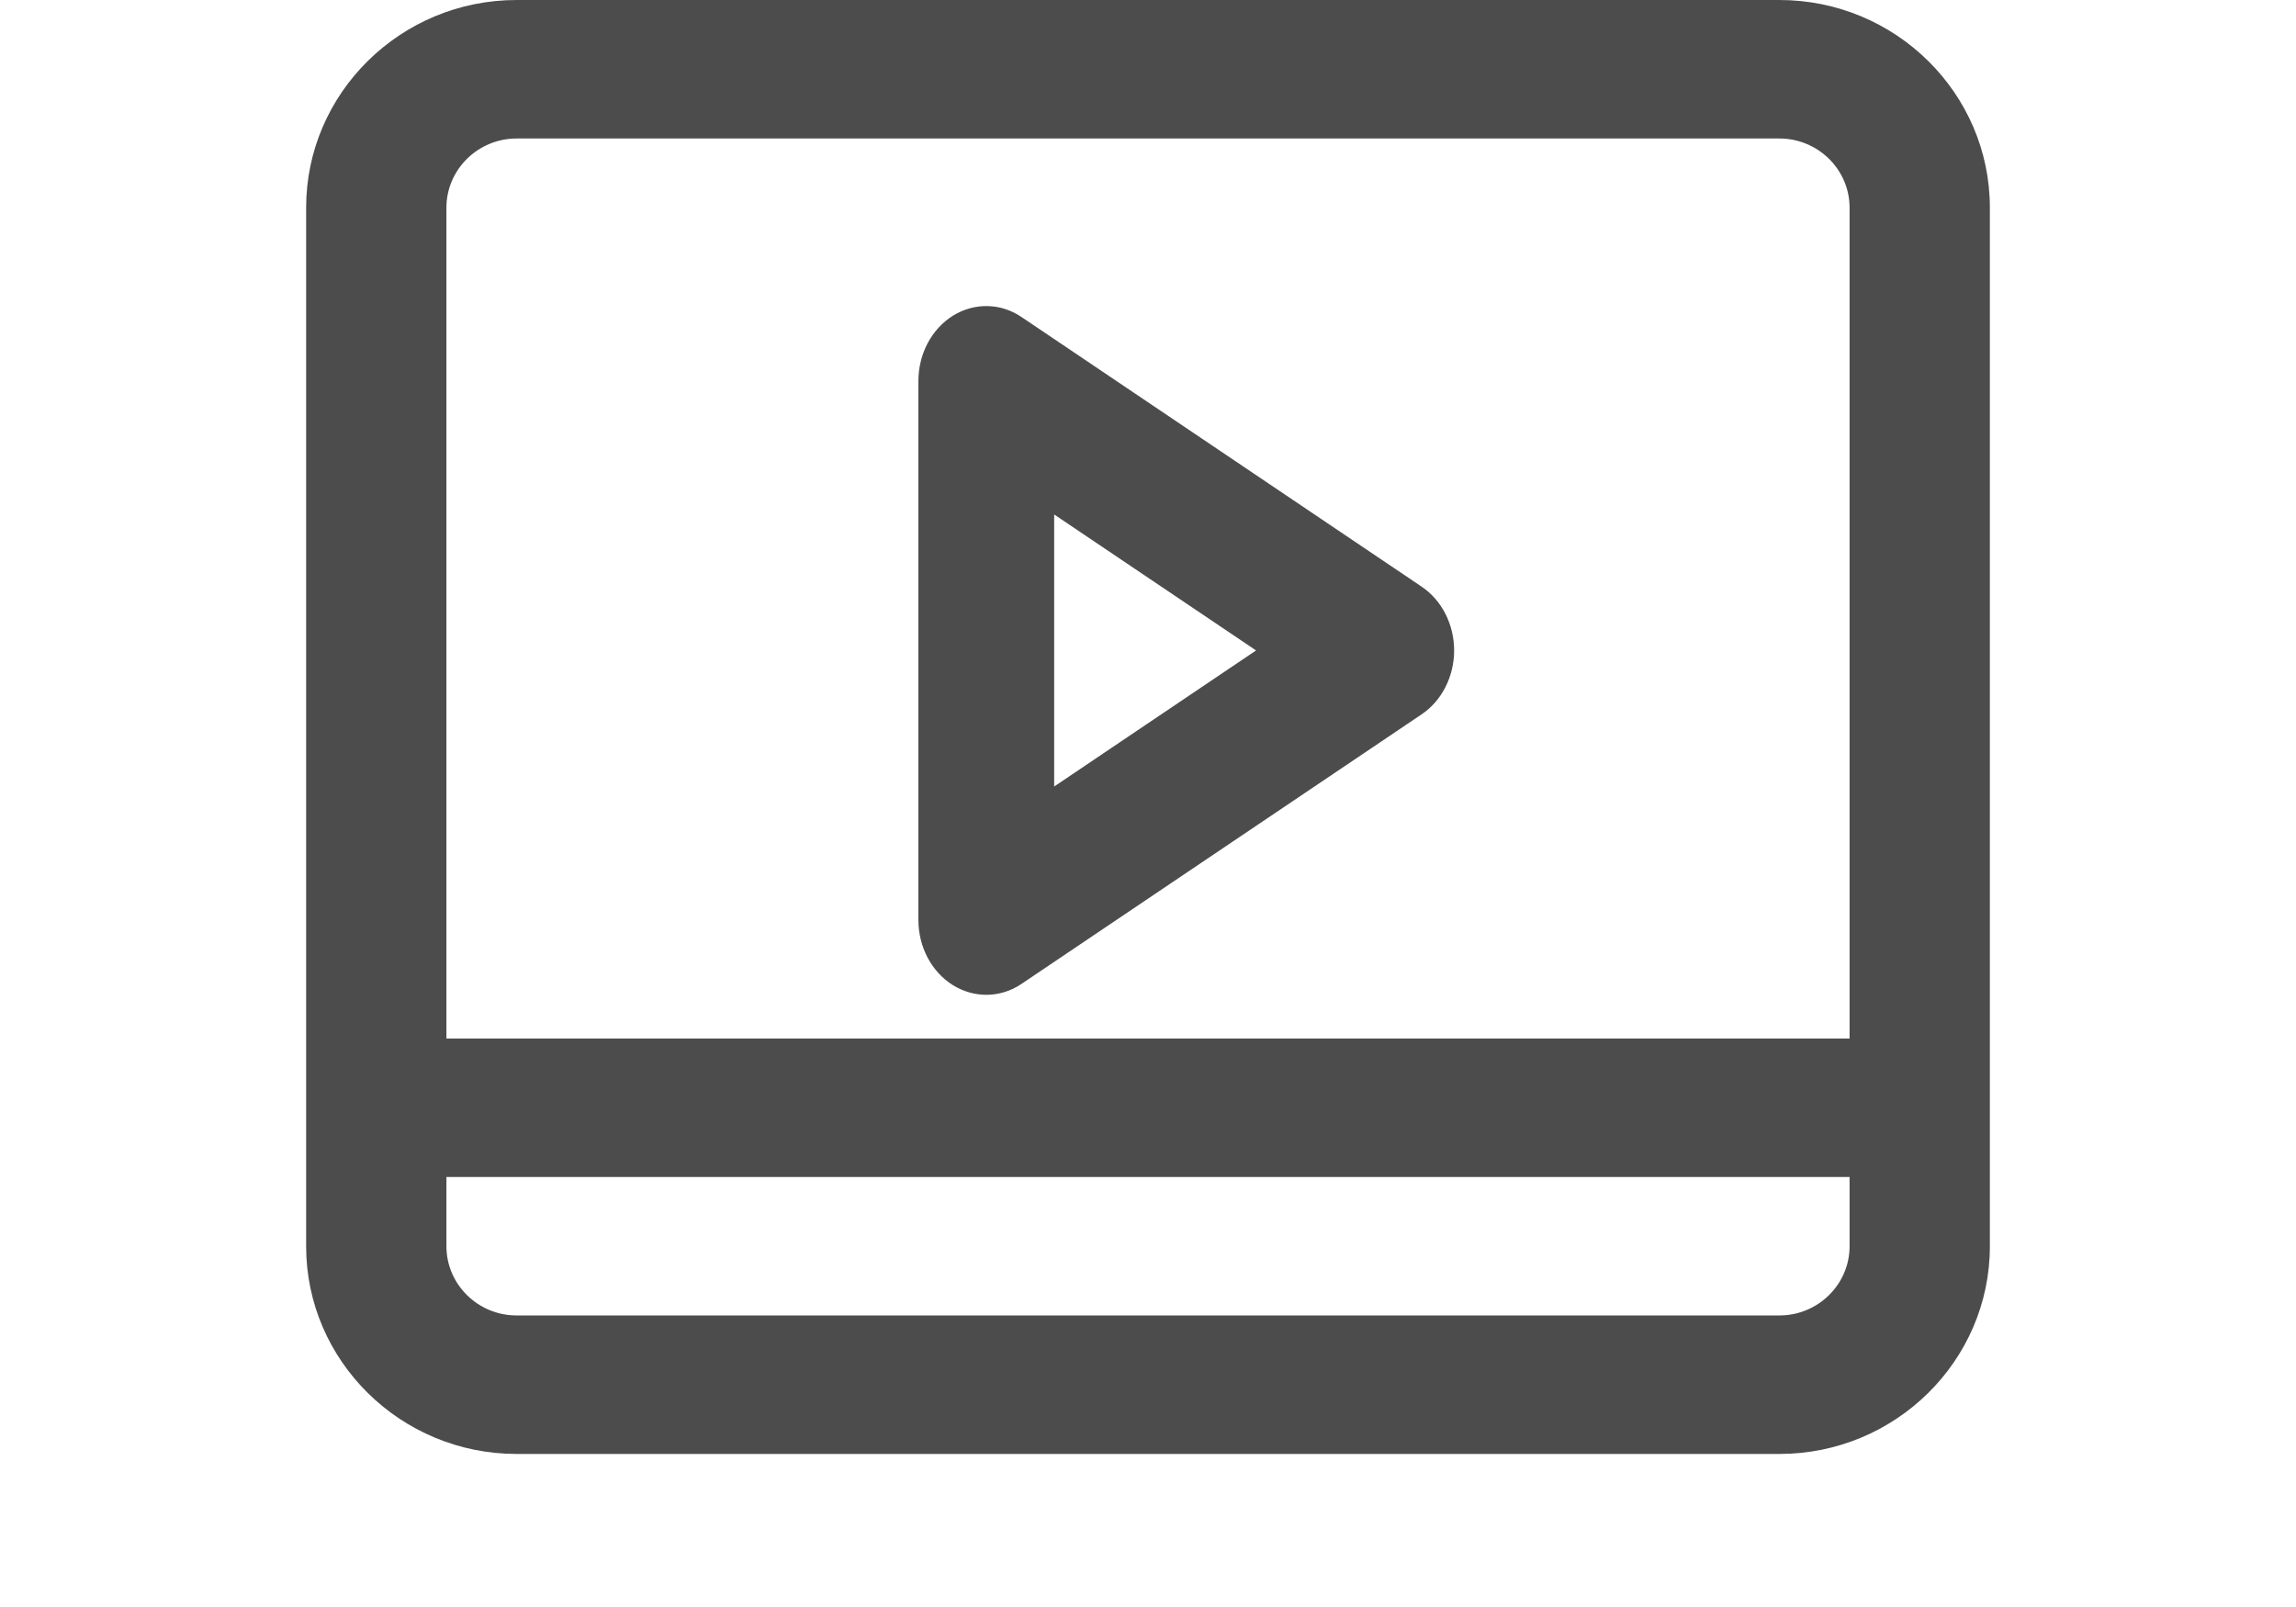 <?xml version="1.0" encoding="UTF-8"?>
<svg width="30px" height="21px" viewBox="0 0 22 21" version="1.1" xmlns="http://www.w3.org/2000/svg">
    <path d="M19.25,0 L2.75,0 C1.234,0 0,1.218 0,2.714 L0,16.286 C0,17.782 1.234,19 2.75,19 L19.25,19 C20.766,19 22,17.782 22,16.286 L22,2.714 C22,1.218 20.766,0 19.25,0 Z M20.167,16.286 C20.167,16.784 19.755,17.19 19.25,17.19 L2.75,17.19 C2.245,17.19 1.833,16.784 1.833,16.286 L1.833,15.381 L20.167,15.381 L20.167,16.286 L20.167,16.286 Z M20.167,13.571 L1.833,13.571 L1.833,2.714 C1.833,2.216 2.245,1.81 2.75,1.81 L19.25,1.81 C19.755,1.81 20.167,2.216 20.167,2.714 L20.167,13.571 Z"
          fill="rgba(29, 29, 29, 0.787)"></path>
    <path d="M14.575,7.666 L9.349,4.144 C9.076,3.958 8.733,3.952 8.452,4.125 C8.173,4.299 8,4.624 8,4.979 L8,12.022 C8,12.376 8.173,12.702 8.453,12.875 C8.588,12.958 8.738,13 8.887,13 C9.048,13 9.208,12.952 9.349,12.856 L14.575,9.335 C14.839,9.157 15,8.841 15,8.5 C15,8.16 14.839,7.844 14.575,7.666 Z M9.774,10.278 L9.774,6.723 L12.412,8.5 L9.774,10.278 Z"
          fill="rgba(29, 29, 29, 0.787)"></path>
</svg>